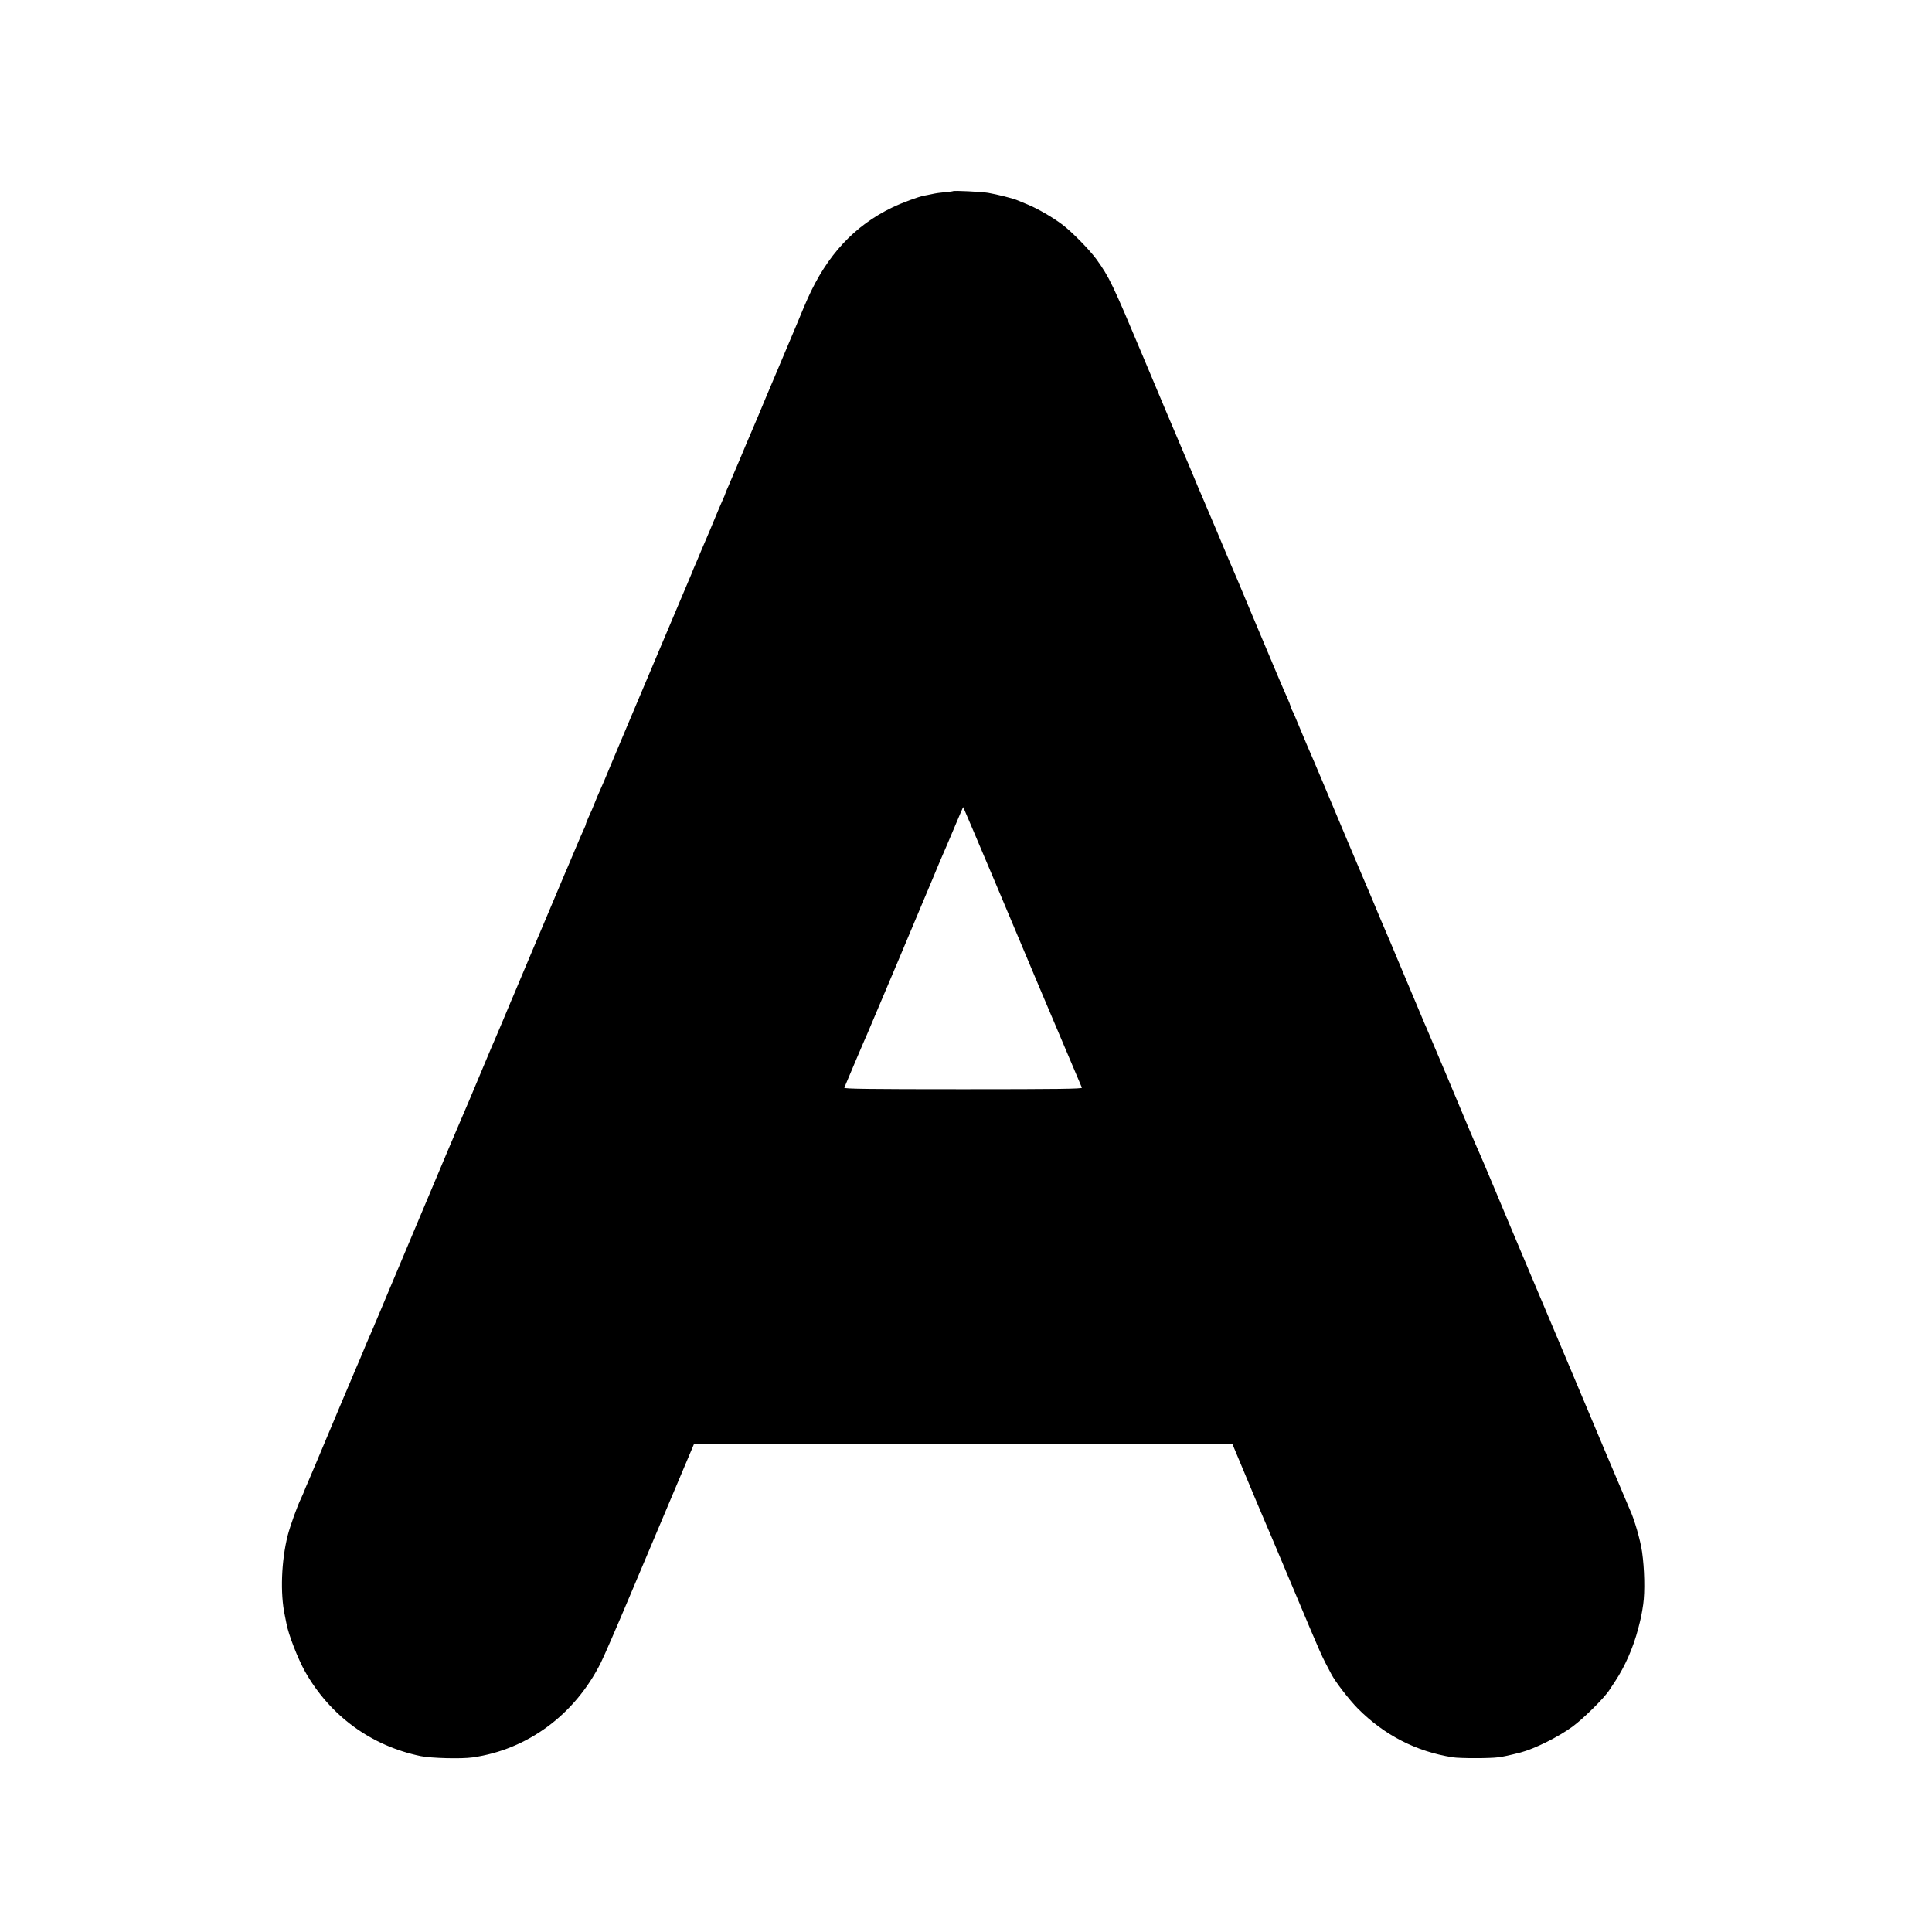 <?xml version="1.0" standalone="no"?>
<!DOCTYPE svg PUBLIC "-//W3C//DTD SVG 20010904//EN"
 "http://www.w3.org/TR/2001/REC-SVG-20010904/DTD/svg10.dtd">
<svg version="1.0" xmlns="http://www.w3.org/2000/svg"
 width="1662pt" height="1662pt" viewBox="0 0 1662 1662"
 preserveAspectRatio="xMidYMid meet">
<g transform="translate(0,1662) scale(0.1,-0.1)"
fill="#000000" stroke="none">
<path d="M8198 14976 c-1 -2 -32 -6 -68 -9 -36 -3 -85 -10 -110 -16 -25 -5
-56 -12 -70 -14 -51 -10 -188 -60 -275 -102 -326 -157 -562 -412 -728 -785 -9
-19 -52 -120 -95 -225 -44 -104 -123 -293 -177 -420 -54 -126 -121 -287 -150
-357 -29 -69 -60 -141 -68 -160 -8 -18 -50 -116 -92 -218 -43 -102 -88 -208
-101 -237 -13 -28 -24 -55 -24 -58 0 -3 -11 -30 -24 -58 -13 -29 -45 -104 -71
-167 -26 -63 -55 -133 -65 -155 -10 -22 -30 -69 -45 -105 -15 -36 -34 -81 -42
-100 -26 -60 -32 -74 -46 -110 -14 -32 -307 -727 -522 -1235 -51 -121 -123
-292 -160 -380 -64 -156 -76 -182 -108 -255 -9 -19 -28 -64 -42 -100 -14 -36
-37 -89 -51 -118 -13 -29 -24 -56 -24 -61 0 -4 -6 -21 -14 -37 -8 -16 -47
-105 -86 -199 -39 -93 -77 -183 -85 -200 -7 -16 -43 -102 -80 -190 -37 -88
-73 -173 -80 -190 -14 -31 -177 -419 -247 -585 -22 -52 -45 -108 -53 -125 -7
-16 -38 -91 -69 -165 -32 -74 -63 -148 -70 -165 -8 -16 -37 -86 -66 -155 -90
-217 -241 -574 -257 -608 -8 -19 -39 -91 -68 -160 -29 -70 -138 -329 -243
-577 -104 -247 -231 -549 -282 -670 -50 -121 -98 -233 -105 -250 -7 -16 -18
-41 -23 -55 -6 -14 -22 -50 -35 -80 -14 -31 -41 -96 -61 -145 -21 -50 -43
-103 -51 -120 -14 -33 -255 -602 -340 -807 -29 -69 -61 -144 -70 -165 -9 -21
-20 -47 -25 -58 -13 -34 -32 -79 -41 -97 -30 -60 -93 -235 -114 -317 -55 -219
-65 -500 -25 -686 5 -22 11 -53 14 -70 17 -95 98 -303 160 -414 216 -382 569
-640 996 -728 90 -18 348 -25 446 -11 472 67 879 367 1103 815 27 54 140 314
251 578 259 614 341 809 456 1080 l93 220 2317 0 2317 0 67 -160 c85 -205 188
-449 210 -500 28 -64 57 -133 260 -615 237 -564 225 -536 312 -700 35 -68 156
-224 230 -299 228 -228 499 -368 814 -418 63 -10 323 -10 394 0 46 6 95 17
190 41 120 31 327 134 448 223 96 71 273 246 317 315 6 8 28 42 49 74 85 129
156 290 199 455 23 88 30 120 43 209 15 108 11 303 -10 450 -14 100 -68 286
-106 365 -5 11 -102 241 -216 510 -113 270 -241 573 -284 675 -43 102 -104
246 -135 320 -31 74 -142 335 -245 580 -103 245 -236 560 -294 700 -59 140
-113 269 -121 285 -8 17 -46 104 -84 195 -70 169 -332 791 -356 845 -7 17 -19
46 -28 65 -14 33 -103 244 -244 580 -35 85 -71 169 -78 185 -43 100 -72 168
-135 320 -40 94 -78 184 -85 200 -12 27 -168 396 -356 845 -38 91 -76 179 -83
195 -8 17 -37 86 -66 155 -78 187 -80 193 -96 223 -8 16 -14 33 -14 38 0 4
-11 32 -24 61 -25 53 -104 241 -336 793 -66 160 -129 308 -139 330 -10 22 -71
166 -135 320 -65 154 -126 298 -136 320 -10 22 -35 81 -55 130 -21 50 -44 106
-52 125 -9 19 -21 49 -28 65 -24 54 -286 676 -365 865 -258 615 -287 676 -398
830 -61 83 -208 233 -292 297 -85 64 -213 138 -298 173 -42 17 -86 35 -97 40
-29 13 -169 48 -244 61 -60 10 -295 21 -303 15z m376 -5977 c157 -373 321
-762 364 -865 44 -104 144 -340 222 -524 78 -184 144 -341 147 -347 4 -10
-204 -13 -1022 -13 -818 0 -1026 3 -1022 13 27 65 189 447 197 462 12 25 482
1140 565 1340 34 83 71 170 82 195 11 25 56 129 99 232 43 103 79 186 80 185
1 -1 131 -306 288 -678z"/>
</g>
</svg>
